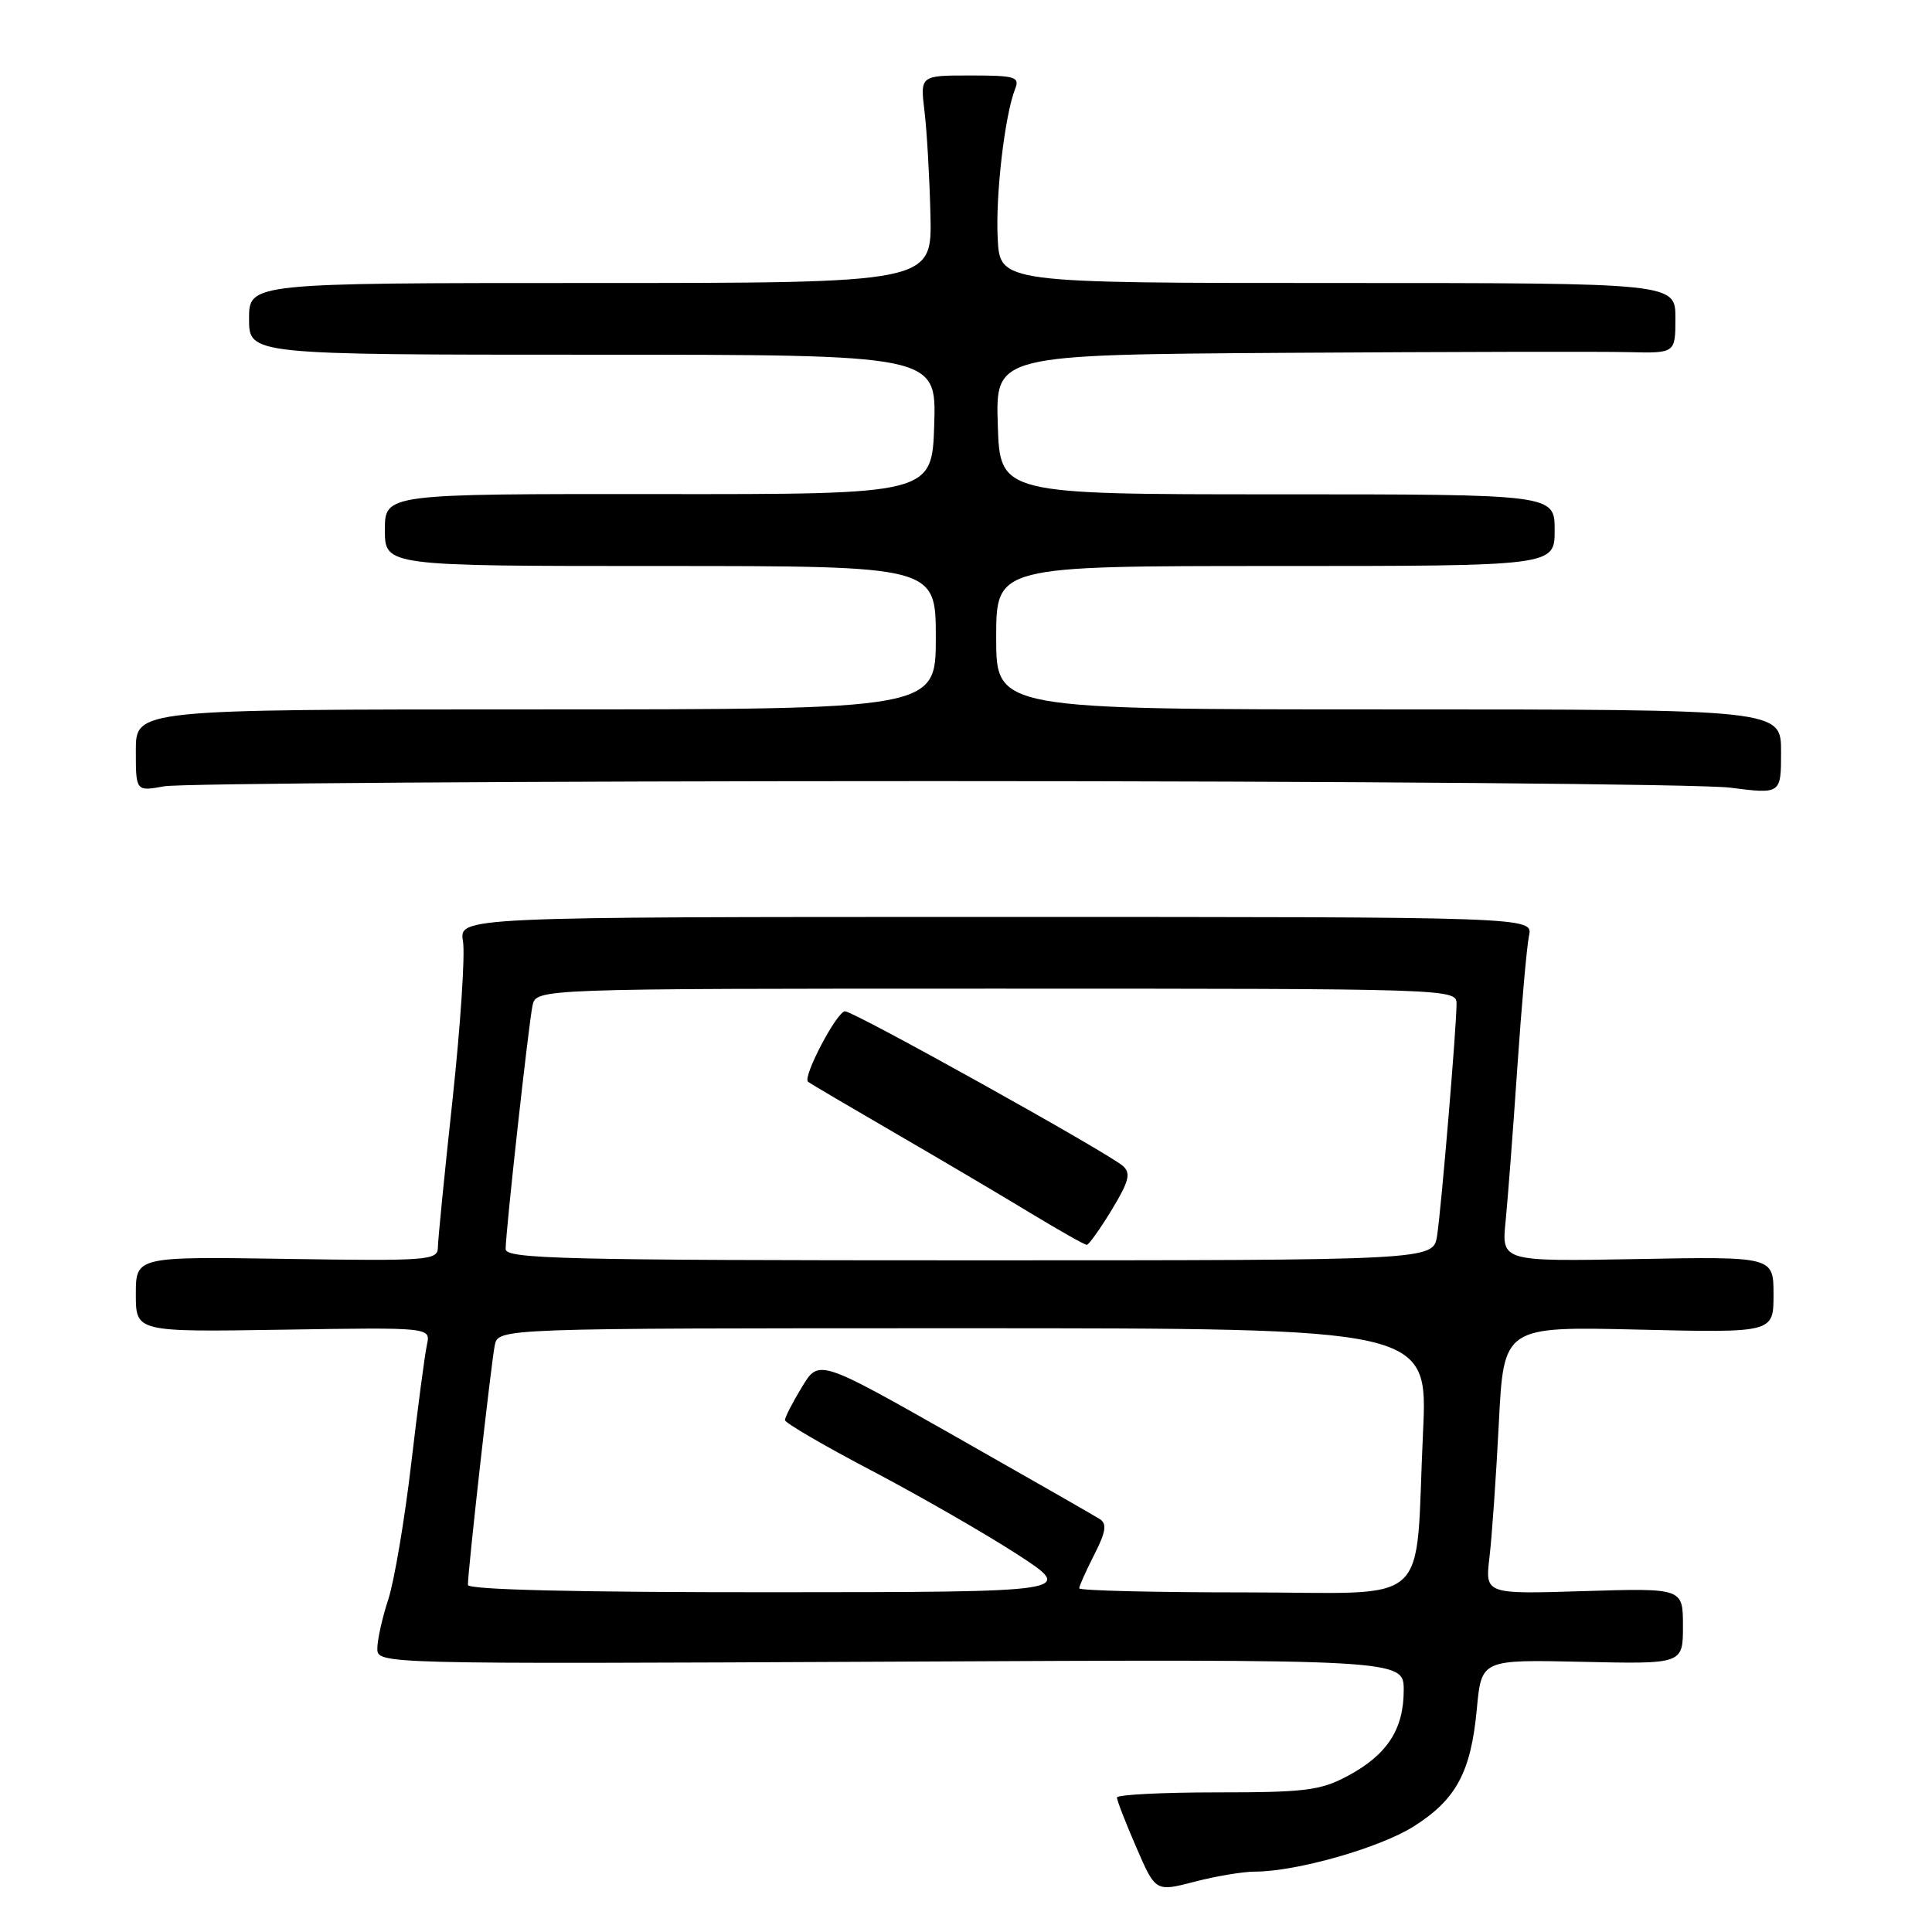 <?xml version="1.0" encoding="UTF-8" standalone="no"?>
<!DOCTYPE svg PUBLIC "-//W3C//DTD SVG 1.1//EN" "http://www.w3.org/Graphics/SVG/1.1/DTD/svg11.dtd" >
<svg xmlns="http://www.w3.org/2000/svg" xmlns:xlink="http://www.w3.org/1999/xlink" version="1.1" viewBox="0 0 256 256">
 <g >
 <path fill="currentColor"
d=" M 166.27 248.00 C 171.78 248.00 182.84 244.85 187.34 242.00 C 192.97 238.43 194.91 234.81 195.69 226.42 C 196.30 219.90 196.30 219.90 209.65 220.20 C 223.00 220.50 223.00 220.50 223.00 215.46 C 223.00 210.43 223.00 210.43 209.89 210.83 C 196.78 211.24 196.78 211.24 197.36 206.37 C 197.68 203.69 198.24 195.71 198.60 188.63 C 199.25 175.76 199.25 175.76 217.13 176.18 C 235.00 176.60 235.00 176.60 235.00 171.55 C 235.00 166.50 235.00 166.50 216.98 166.83 C 198.96 167.16 198.96 167.16 199.50 161.83 C 199.79 158.90 200.49 149.75 201.05 141.50 C 201.61 133.25 202.31 125.38 202.60 124.00 C 203.14 121.50 203.14 121.50 131.98 121.50 C 60.82 121.50 60.82 121.50 61.35 124.75 C 61.64 126.54 61.01 135.99 59.96 145.75 C 58.90 155.51 58.03 164.31 58.02 165.31 C 58.00 167.00 56.73 167.10 38.00 166.81 C 18.00 166.50 18.00 166.50 18.00 171.50 C 18.00 176.50 18.00 176.50 37.53 176.19 C 57.07 175.88 57.07 175.88 56.57 178.19 C 56.29 179.46 55.35 186.57 54.48 194.00 C 53.61 201.43 52.24 209.49 51.45 211.93 C 50.65 214.36 50.00 217.29 50.00 218.43 C 50.00 220.50 50.00 220.50 118.00 220.18 C 186.00 219.85 186.00 219.85 186.00 223.96 C 186.00 229.15 183.80 232.52 178.60 235.31 C 174.97 237.25 172.98 237.50 161.25 237.50 C 153.96 237.50 148.00 237.81 148.00 238.18 C 148.00 238.56 149.15 241.52 150.56 244.77 C 153.12 250.68 153.12 250.68 158.28 249.34 C 161.11 248.60 164.71 248.00 166.27 248.00 Z  M 124.00 103.50 C 178.18 103.50 225.54 103.89 229.25 104.37 C 236.00 105.23 236.00 105.23 236.00 99.62 C 236.00 94.00 236.00 94.00 184.00 94.00 C 132.00 94.00 132.00 94.00 132.00 84.50 C 132.00 75.00 132.00 75.00 169.00 75.00 C 206.00 75.00 206.00 75.00 206.00 70.25 C 206.00 65.50 206.00 65.50 169.25 65.50 C 132.50 65.50 132.50 65.50 132.21 56.25 C 131.92 47.00 131.92 47.00 170.71 46.75 C 192.05 46.62 212.31 46.57 215.75 46.66 C 222.00 46.81 222.00 46.81 222.00 42.15 C 222.00 37.50 222.00 37.50 177.25 37.50 C 132.50 37.50 132.50 37.50 132.20 31.60 C 131.90 25.83 133.14 15.24 134.52 11.75 C 135.14 10.19 134.50 10.00 128.57 10.00 C 121.93 10.00 121.93 10.00 122.50 14.75 C 122.82 17.36 123.17 23.55 123.29 28.50 C 123.50 37.50 123.50 37.50 78.25 37.50 C 33.00 37.50 33.00 37.50 33.00 42.25 C 33.00 47.00 33.00 47.00 78.54 47.00 C 124.08 47.00 124.08 47.00 123.79 56.25 C 123.50 65.50 123.50 65.50 87.25 65.47 C 51.00 65.44 51.00 65.44 51.00 70.22 C 51.00 75.00 51.00 75.00 87.50 75.00 C 124.00 75.00 124.00 75.00 124.00 84.50 C 124.00 94.00 124.00 94.00 71.00 94.00 C 18.00 94.00 18.00 94.00 18.00 99.44 C 18.00 104.87 18.00 104.87 21.75 104.19 C 23.81 103.81 69.82 103.50 124.00 103.50 Z  M 62.00 210.01 C 62.00 208.07 65.10 180.46 65.56 178.25 C 66.04 176.00 66.04 176.00 127.62 176.00 C 189.20 176.00 189.20 176.00 188.56 189.75 C 187.44 213.52 190.24 211.00 164.91 211.00 C 152.86 211.00 143.00 210.76 143.00 210.46 C 143.00 210.16 143.90 208.16 144.99 206.01 C 146.52 203.02 146.70 201.92 145.75 201.30 C 145.07 200.86 136.41 195.91 126.51 190.29 C 108.50 180.08 108.50 180.08 106.26 183.79 C 105.02 185.83 104.01 187.80 104.01 188.17 C 104.00 188.53 109.17 191.55 115.50 194.87 C 121.82 198.19 130.48 203.17 134.75 205.93 C 142.50 210.96 142.50 210.96 102.25 210.98 C 76.37 210.99 62.00 210.65 62.00 210.01 Z  M 67.00 165.51 C 67.00 163.21 70.03 135.79 70.56 133.25 C 71.04 131.00 71.04 131.00 132.02 131.00 C 192.14 131.00 193.00 131.03 193.00 132.98 C 193.00 136.09 190.98 160.14 190.42 163.75 C 189.91 167.00 189.91 167.00 128.45 167.00 C 74.70 167.00 67.00 166.81 67.00 165.51 Z  M 147.31 160.31 C 149.59 156.55 149.87 155.47 148.81 154.51 C 146.91 152.80 113.15 134.00 111.97 134.00 C 110.90 134.00 106.33 142.70 107.06 143.33 C 107.30 143.54 112.45 146.57 118.50 150.08 C 124.55 153.59 132.65 158.37 136.50 160.71 C 140.35 163.04 143.72 164.95 144.00 164.95 C 144.28 164.94 145.76 162.86 147.31 160.31 Z "/>
</g>
</svg>